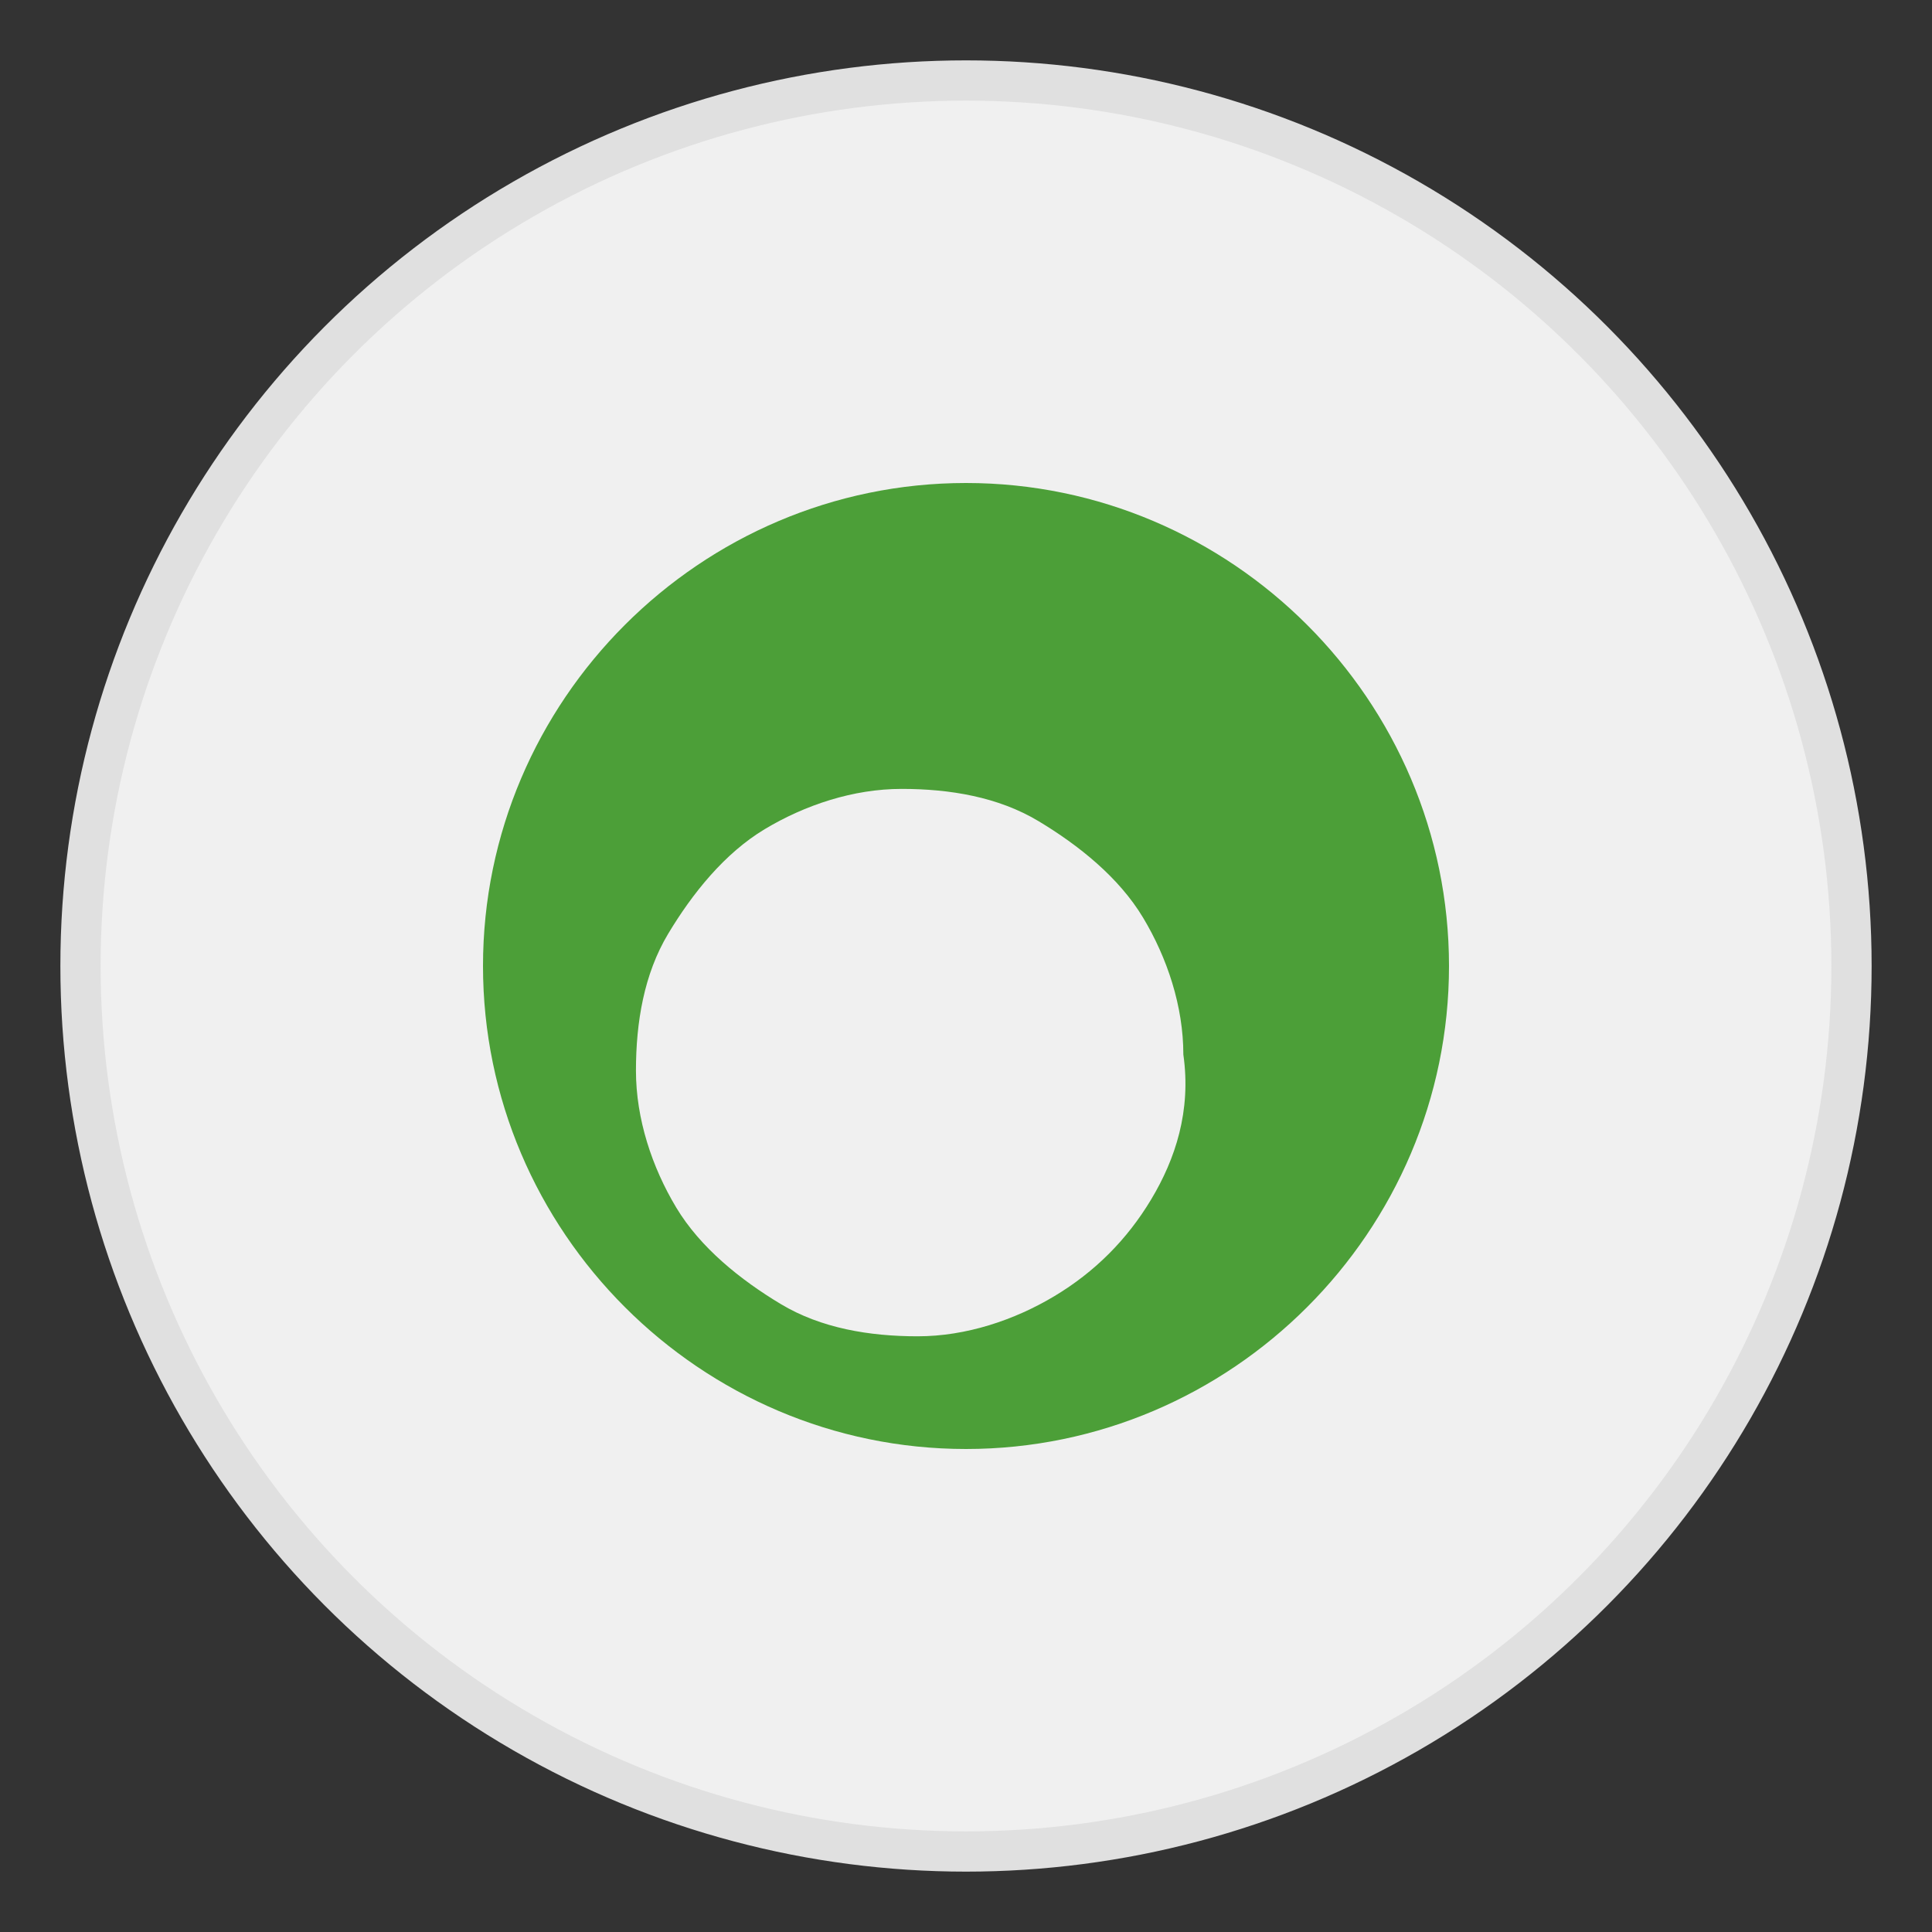 <svg xmlns="http://www.w3.org/2000/svg" viewBox="0 0 24 24" width="24" height="24">
  <rect x="0" y="0" width="24" height="24" fill="#333333" stroke="none"/>
  <circle cx="12" cy="12" r="11" fill="#f0f0f0" stroke="#e0e0e0" stroke-width="0.5" />
  <g fill="#4C9F38">
    <path d="M12,6c-3.3,0-6,2.7-6,6s2.7,6,6,6s6-2.7,6-6S15.3,6,12,6z M14.3,14.9c-0.3,0.5-0.7,0.9-1.2,1.2
    c-0.5,0.3-1.1,0.5-1.7,0.5c-0.6,0-1.2-0.1-1.7-0.4s-1-0.7-1.3-1.2c-0.3-0.5-0.5-1.1-0.5-1.7c0-0.6,0.1-1.2,0.4-1.7s0.7-1,1.2-1.3
    c0.5-0.3,1.1-0.5,1.7-0.5c0.6,0,1.2,0.1,1.7,0.4s1,0.7,1.3,1.2c0.3,0.5,0.5,1.1,0.5,1.7C14.8,13.8,14.6,14.4,14.3,14.9z"/>
  </g>
</svg>